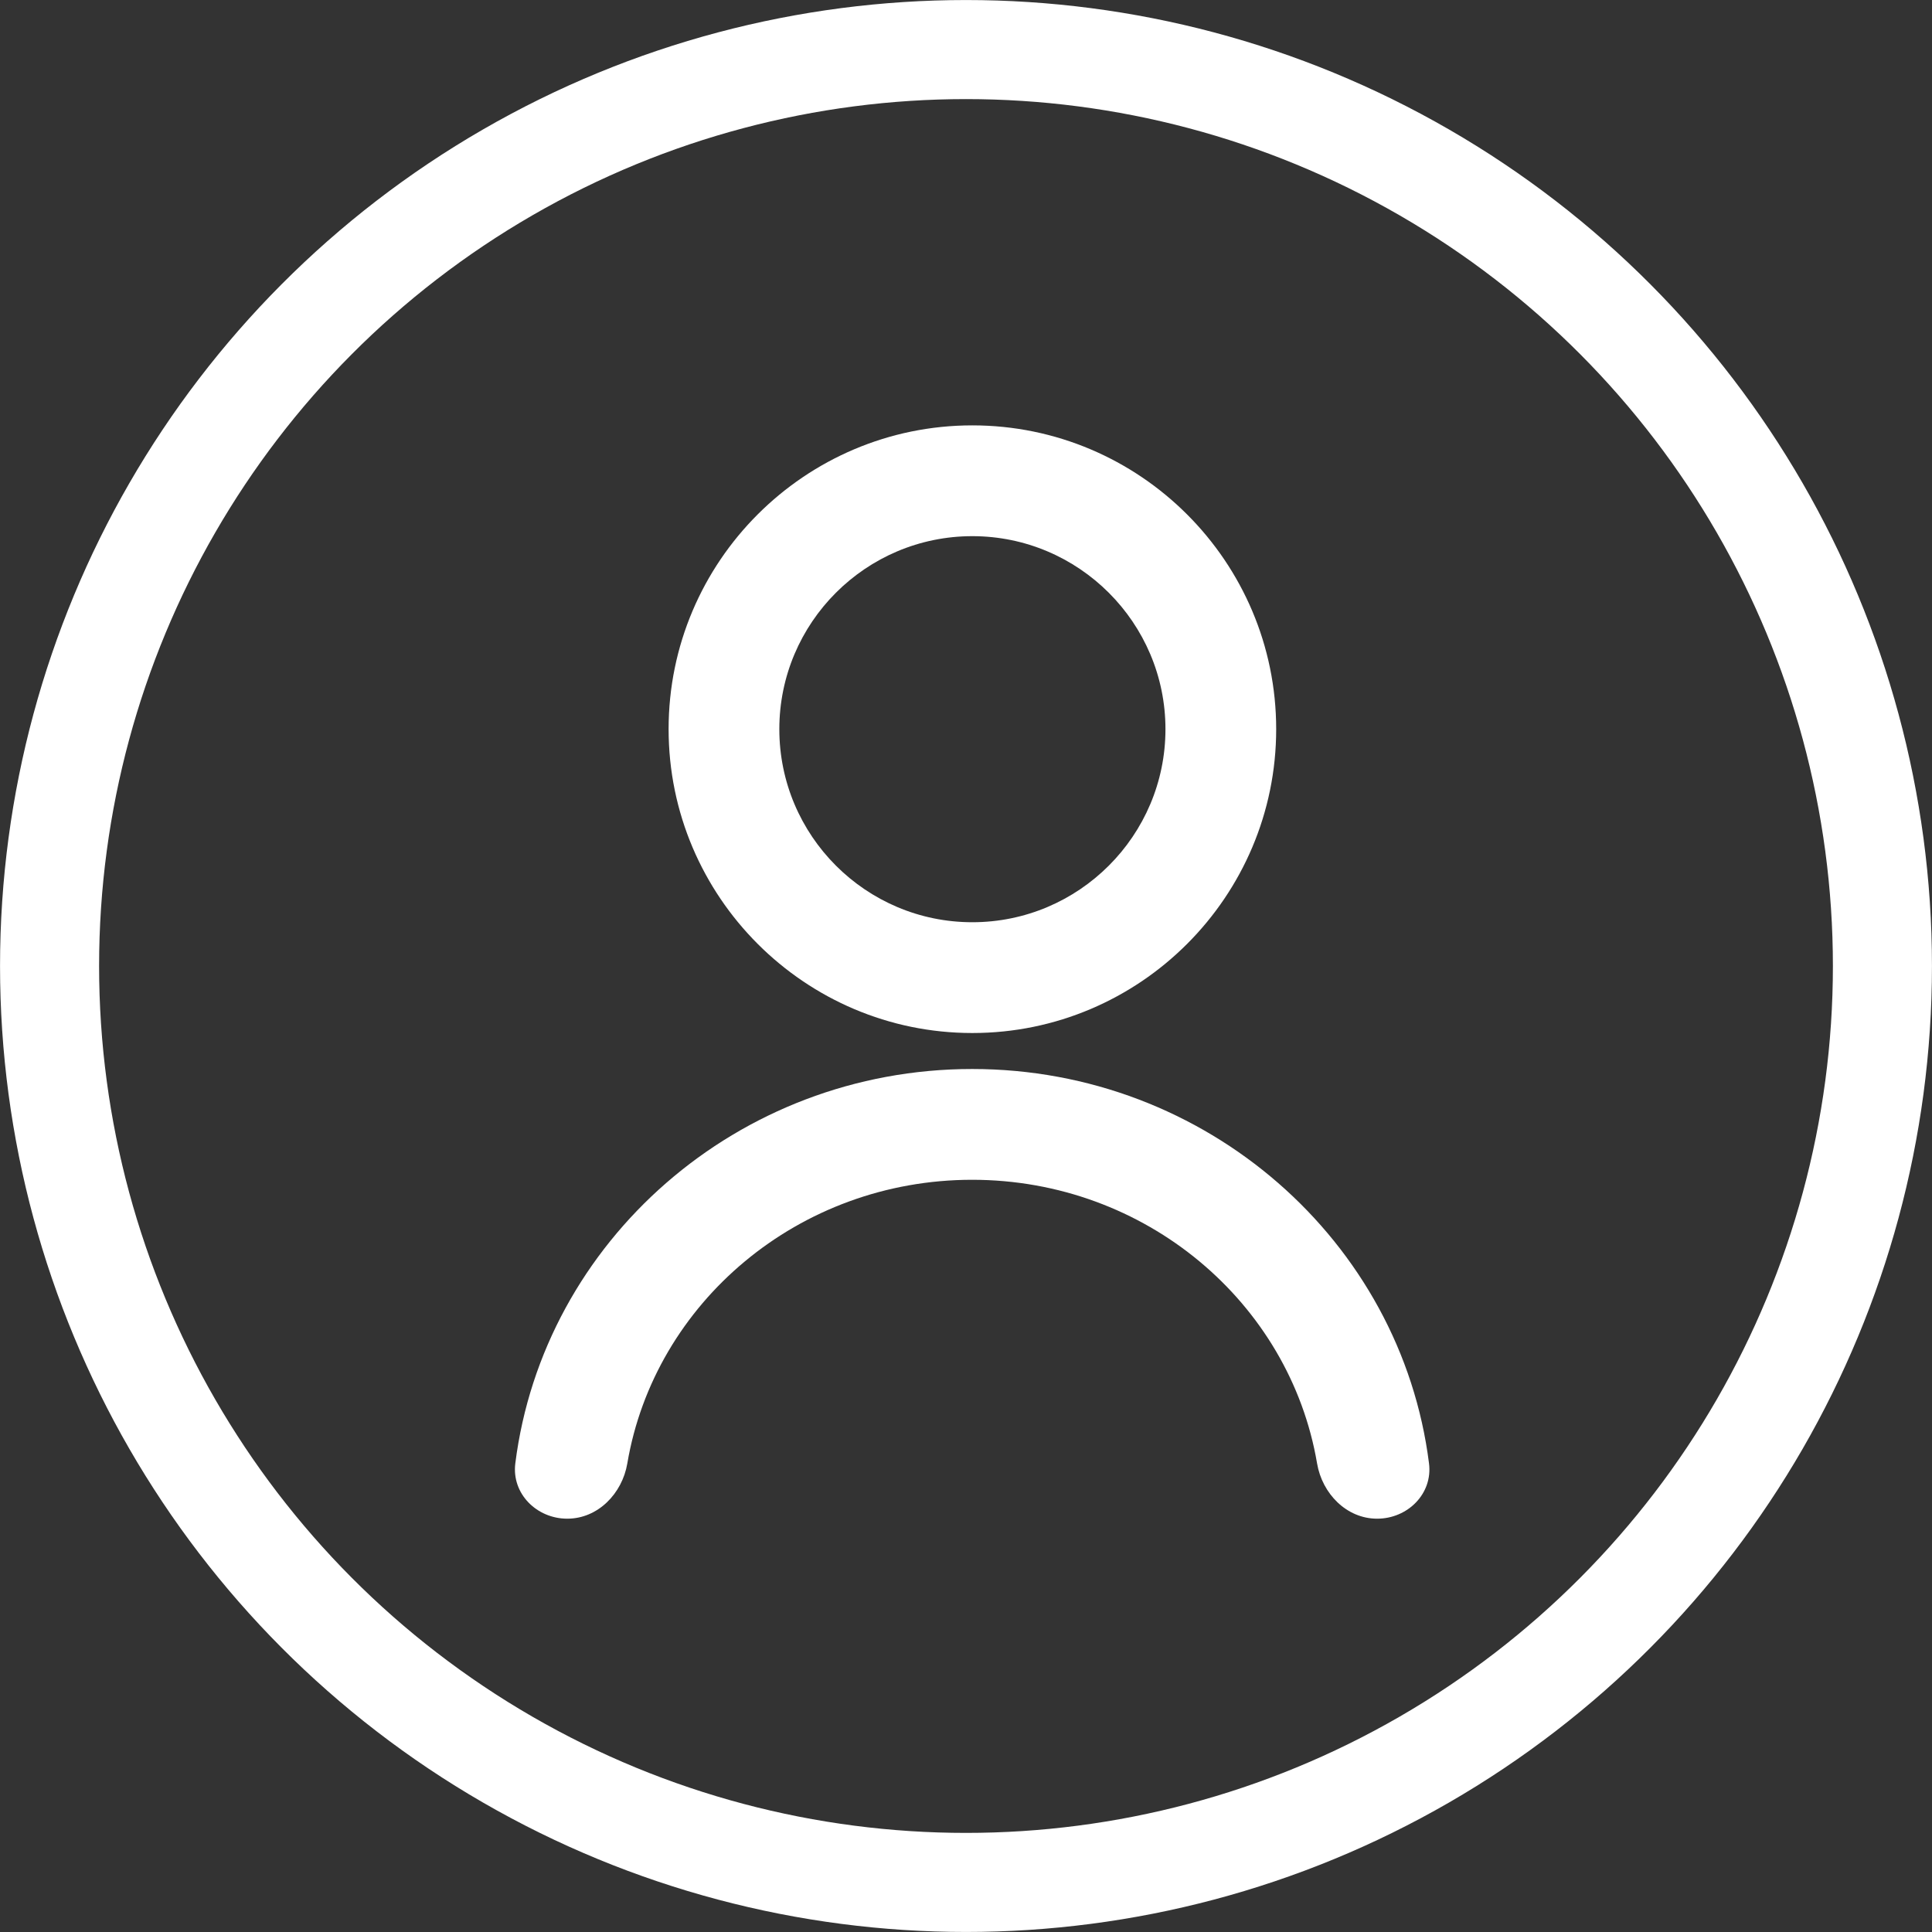<svg width="29" height="29" viewBox="0 0 29 29" fill="none" xmlns="http://www.w3.org/2000/svg">
<rect x="0" y="0" width="29" height="29" fill="#333333" stroke="none"/>
<circle cx="14.5" cy="14.5" r="13.756" stroke="white" stroke-width="1.487"/>
<g clip-path="url(#clip0)">
<path d="M21.45 21.966C21.508 22.421 21.13 22.796 20.671 22.796C20.212 22.796 19.847 22.42 19.77 21.968C19.361 19.555 17.196 17.709 14.592 17.709C11.989 17.709 9.824 19.555 9.416 21.968C9.339 22.42 8.974 22.796 8.515 22.796C8.056 22.796 7.678 22.421 7.735 21.966C8.155 18.633 11.071 16.046 14.593 16.046C18.114 16.046 21.03 18.633 21.45 21.966Z" fill="white"/>
<path d="M14.595 15.506C12.082 15.506 10.036 13.459 10.036 10.945C10.035 8.431 12.081 6.385 14.595 6.385C17.11 6.385 19.156 8.43 19.156 10.945C19.156 13.46 17.11 15.506 14.595 15.506ZM14.595 8.048C12.997 8.048 11.698 9.347 11.698 10.945C11.698 12.543 12.997 13.843 14.595 13.843C16.194 13.843 17.494 12.543 17.494 10.945C17.494 9.347 16.192 8.048 14.595 8.048Z" fill="white"/>
</g>
<defs>
<clipPath id="clip0">
<rect width="16.41" height="16.41" fill="white" transform="translate(6.385 6.385)"/>
</clipPath>
</defs>
</svg>
